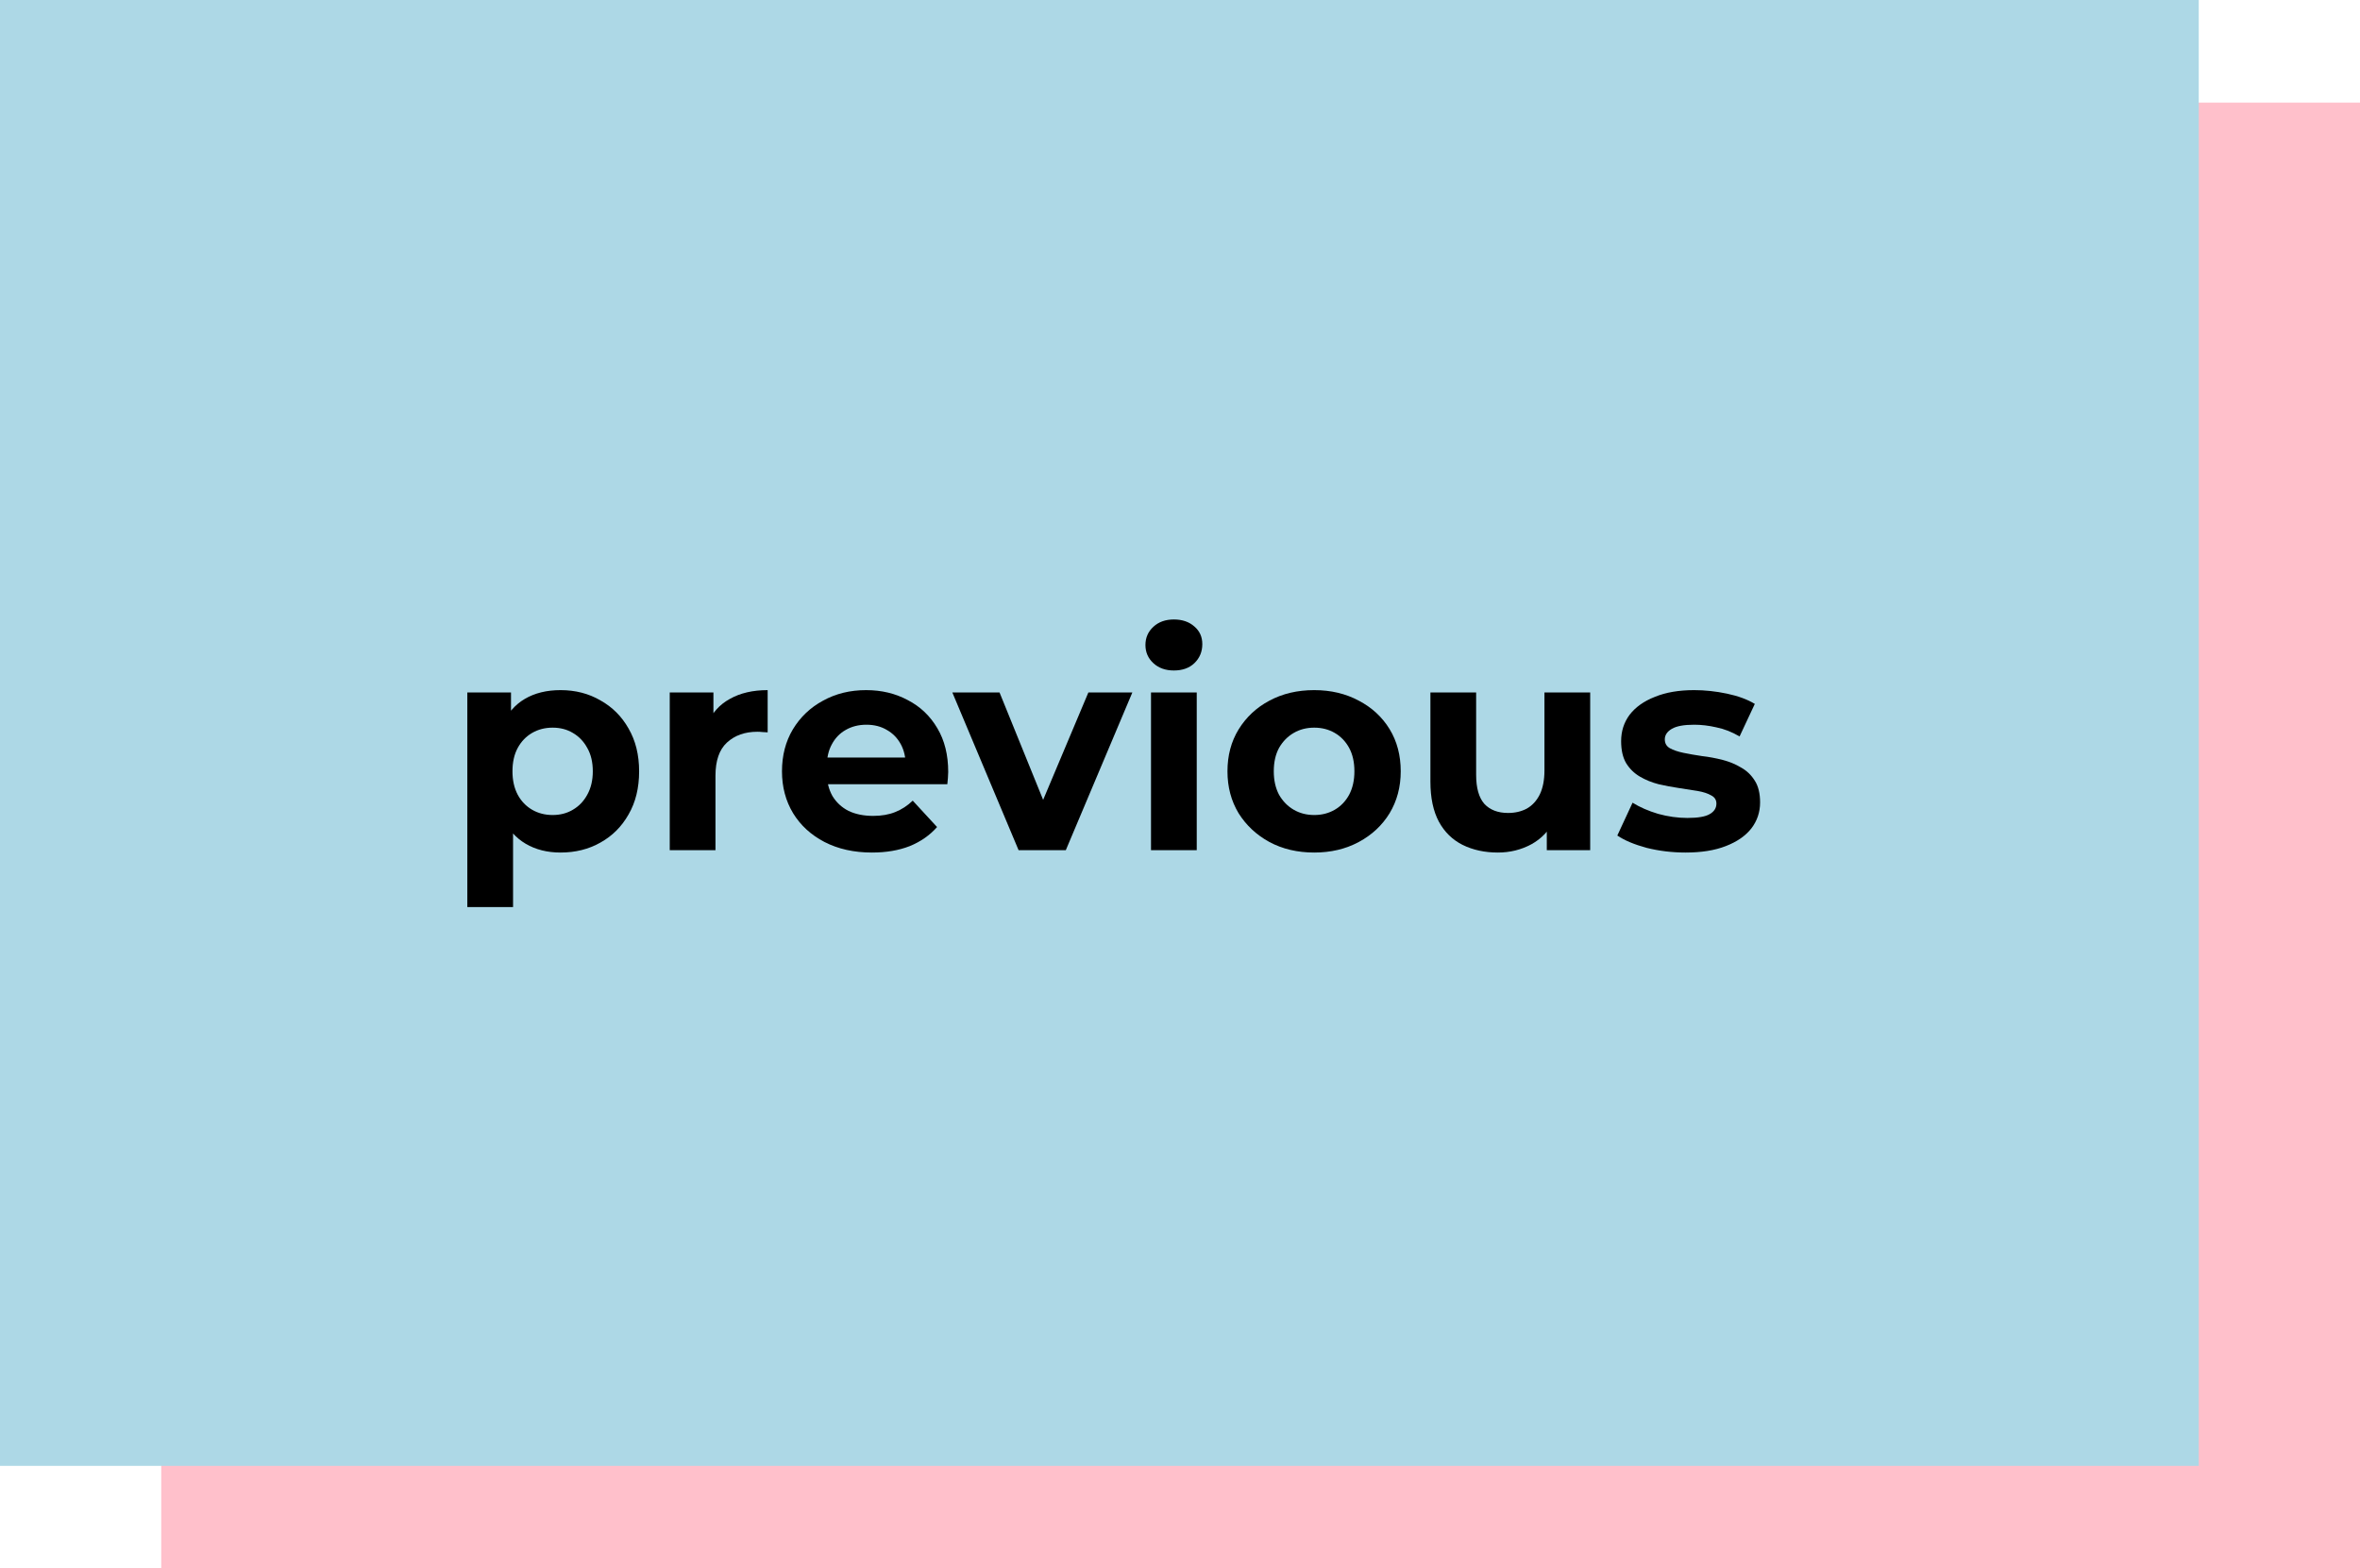 <svg width="161" height="107" viewBox="0 0 161 107" fill="none" xmlns="http://www.w3.org/2000/svg">
<path d="M11 7H161V107H11V7Z" fill="#FFC0CB"/>
<path d="M0 0H150V100H0V0Z" fill="#ADD8E6"/>
<path d="M38.241 58.16C37.335 58.16 36.541 57.96 35.861 57.56C35.181 57.16 34.648 56.553 34.261 55.74C33.888 54.913 33.701 53.873 33.701 52.62C33.701 51.353 33.881 50.313 34.241 49.5C34.601 48.687 35.121 48.08 35.801 47.68C36.481 47.28 37.295 47.08 38.241 47.08C39.255 47.08 40.161 47.313 40.961 47.78C41.775 48.233 42.415 48.873 42.881 49.7C43.361 50.527 43.601 51.5 43.601 52.62C43.601 53.753 43.361 54.733 42.881 55.56C42.415 56.387 41.775 57.027 40.961 57.48C40.161 57.933 39.255 58.16 38.241 58.16ZM31.881 61.88V47.24H34.861V49.44L34.801 52.64L35.001 55.82V61.88H31.881ZM37.701 55.6C38.221 55.6 38.681 55.48 39.081 55.24C39.495 55 39.821 54.66 40.061 54.22C40.315 53.767 40.441 53.233 40.441 52.62C40.441 51.993 40.315 51.46 40.061 51.02C39.821 50.58 39.495 50.24 39.081 50C38.681 49.76 38.221 49.64 37.701 49.64C37.181 49.64 36.715 49.76 36.301 50C35.888 50.24 35.561 50.58 35.321 51.02C35.081 51.46 34.961 51.993 34.961 52.62C34.961 53.233 35.081 53.767 35.321 54.22C35.561 54.66 35.888 55 36.301 55.24C36.715 55.48 37.181 55.6 37.701 55.6Z" fill="black"/>
<path d="M45.69 58V47.24H48.67V50.28L48.25 49.4C48.57 48.64 49.083 48.067 49.79 47.68C50.497 47.28 51.357 47.08 52.37 47.08V49.96C52.237 49.947 52.117 49.94 52.01 49.94C51.903 49.927 51.79 49.92 51.67 49.92C50.817 49.92 50.123 50.167 49.59 50.66C49.07 51.14 48.81 51.893 48.81 52.92V58H45.69Z" fill="black"/>
<path d="M59.487 58.16C58.26 58.16 57.18 57.92 56.247 57.44C55.327 56.96 54.614 56.307 54.107 55.48C53.6 54.64 53.347 53.687 53.347 52.62C53.347 51.54 53.594 50.587 54.087 49.76C54.594 48.92 55.28 48.267 56.147 47.8C57.014 47.32 57.994 47.08 59.087 47.08C60.14 47.08 61.087 47.307 61.927 47.76C62.78 48.2 63.454 48.84 63.947 49.68C64.44 50.507 64.687 51.5 64.687 52.66C64.687 52.78 64.68 52.92 64.667 53.08C64.654 53.227 64.64 53.367 64.627 53.5H55.887V51.68H62.987L61.787 52.22C61.787 51.66 61.674 51.173 61.447 50.76C61.22 50.347 60.907 50.027 60.507 49.8C60.107 49.56 59.64 49.44 59.107 49.44C58.574 49.44 58.1 49.56 57.687 49.8C57.287 50.027 56.974 50.353 56.747 50.78C56.52 51.193 56.407 51.687 56.407 52.26V52.74C56.407 53.327 56.534 53.847 56.787 54.3C57.054 54.74 57.42 55.08 57.887 55.32C58.367 55.547 58.927 55.66 59.567 55.66C60.14 55.66 60.64 55.573 61.067 55.4C61.507 55.227 61.907 54.967 62.267 54.62L63.927 56.42C63.434 56.98 62.814 57.413 62.067 57.72C61.32 58.013 60.46 58.16 59.487 58.16Z" fill="black"/>
<path d="M69.489 58L64.969 47.24H68.189L71.949 56.5H70.349L74.249 47.24H77.249L72.709 58H69.489Z" fill="black"/>
<path d="M78.522 58V47.24H81.642V58H78.522ZM80.082 45.74C79.509 45.74 79.042 45.573 78.682 45.24C78.322 44.907 78.142 44.493 78.142 44C78.142 43.507 78.322 43.093 78.682 42.76C79.042 42.427 79.509 42.26 80.082 42.26C80.655 42.26 81.122 42.42 81.482 42.74C81.842 43.047 82.022 43.447 82.022 43.94C82.022 44.46 81.842 44.893 81.482 45.24C81.135 45.573 80.669 45.74 80.082 45.74Z" fill="black"/>
<path d="M89.658 58.16C88.511 58.16 87.491 57.92 86.598 57.44C85.718 56.96 85.018 56.307 84.498 55.48C83.991 54.64 83.738 53.687 83.738 52.62C83.738 51.54 83.991 50.587 84.498 49.76C85.018 48.92 85.718 48.267 86.598 47.8C87.491 47.32 88.511 47.08 89.658 47.08C90.791 47.08 91.804 47.32 92.698 47.8C93.591 48.267 94.291 48.913 94.798 49.74C95.304 50.567 95.558 51.527 95.558 52.62C95.558 53.687 95.304 54.64 94.798 55.48C94.291 56.307 93.591 56.96 92.698 57.44C91.804 57.92 90.791 58.16 89.658 58.16ZM89.658 55.6C90.178 55.6 90.644 55.48 91.058 55.24C91.471 55 91.798 54.66 92.038 54.22C92.278 53.767 92.398 53.233 92.398 52.62C92.398 51.993 92.278 51.46 92.038 51.02C91.798 50.58 91.471 50.24 91.058 50C90.644 49.76 90.178 49.64 89.658 49.64C89.138 49.64 88.671 49.76 88.258 50C87.844 50.24 87.511 50.58 87.258 51.02C87.018 51.46 86.898 51.993 86.898 52.62C86.898 53.233 87.018 53.767 87.258 54.22C87.511 54.66 87.844 55 88.258 55.24C88.671 55.48 89.138 55.6 89.658 55.6Z" fill="black"/>
<path d="M102.183 58.16C101.29 58.16 100.49 57.987 99.783 57.64C99.09 57.293 98.55 56.767 98.163 56.06C97.776 55.34 97.583 54.427 97.583 53.32V47.24H100.703V52.86C100.703 53.753 100.89 54.413 101.263 54.84C101.65 55.253 102.19 55.46 102.883 55.46C103.363 55.46 103.79 55.36 104.163 55.16C104.536 54.947 104.83 54.627 105.043 54.2C105.256 53.76 105.363 53.213 105.363 52.56V47.24H108.483V58H105.523V55.04L106.063 55.9C105.703 56.647 105.17 57.213 104.463 57.6C103.77 57.973 103.01 58.16 102.183 58.16Z" fill="black"/>
<path d="M114.994 58.16C114.074 58.16 113.187 58.053 112.334 57.84C111.494 57.613 110.827 57.333 110.334 57L111.374 54.76C111.867 55.067 112.447 55.32 113.114 55.52C113.794 55.707 114.46 55.8 115.114 55.8C115.834 55.8 116.34 55.713 116.634 55.54C116.94 55.367 117.094 55.127 117.094 54.82C117.094 54.567 116.974 54.38 116.734 54.26C116.507 54.127 116.2 54.027 115.814 53.96C115.427 53.893 115 53.827 114.534 53.76C114.08 53.693 113.62 53.607 113.154 53.5C112.687 53.38 112.26 53.207 111.874 52.98C111.487 52.753 111.174 52.447 110.934 52.06C110.707 51.673 110.594 51.173 110.594 50.56C110.594 49.88 110.787 49.28 111.174 48.76C111.574 48.24 112.147 47.833 112.894 47.54C113.64 47.233 114.534 47.08 115.574 47.08C116.307 47.08 117.054 47.16 117.814 47.32C118.574 47.48 119.207 47.713 119.714 48.02L118.674 50.24C118.154 49.933 117.627 49.727 117.094 49.62C116.574 49.5 116.067 49.44 115.574 49.44C114.88 49.44 114.374 49.533 114.054 49.72C113.734 49.907 113.574 50.147 113.574 50.44C113.574 50.707 113.687 50.907 113.914 51.04C114.154 51.173 114.467 51.28 114.854 51.36C115.24 51.44 115.66 51.513 116.114 51.58C116.58 51.633 117.047 51.72 117.514 51.84C117.98 51.96 118.4 52.133 118.774 52.36C119.16 52.573 119.474 52.873 119.714 53.26C119.954 53.633 120.074 54.127 120.074 54.74C120.074 55.407 119.874 56 119.474 56.52C119.074 57.027 118.494 57.427 117.734 57.72C116.987 58.013 116.074 58.16 114.994 58.16Z" fill="black"/>
</svg>
